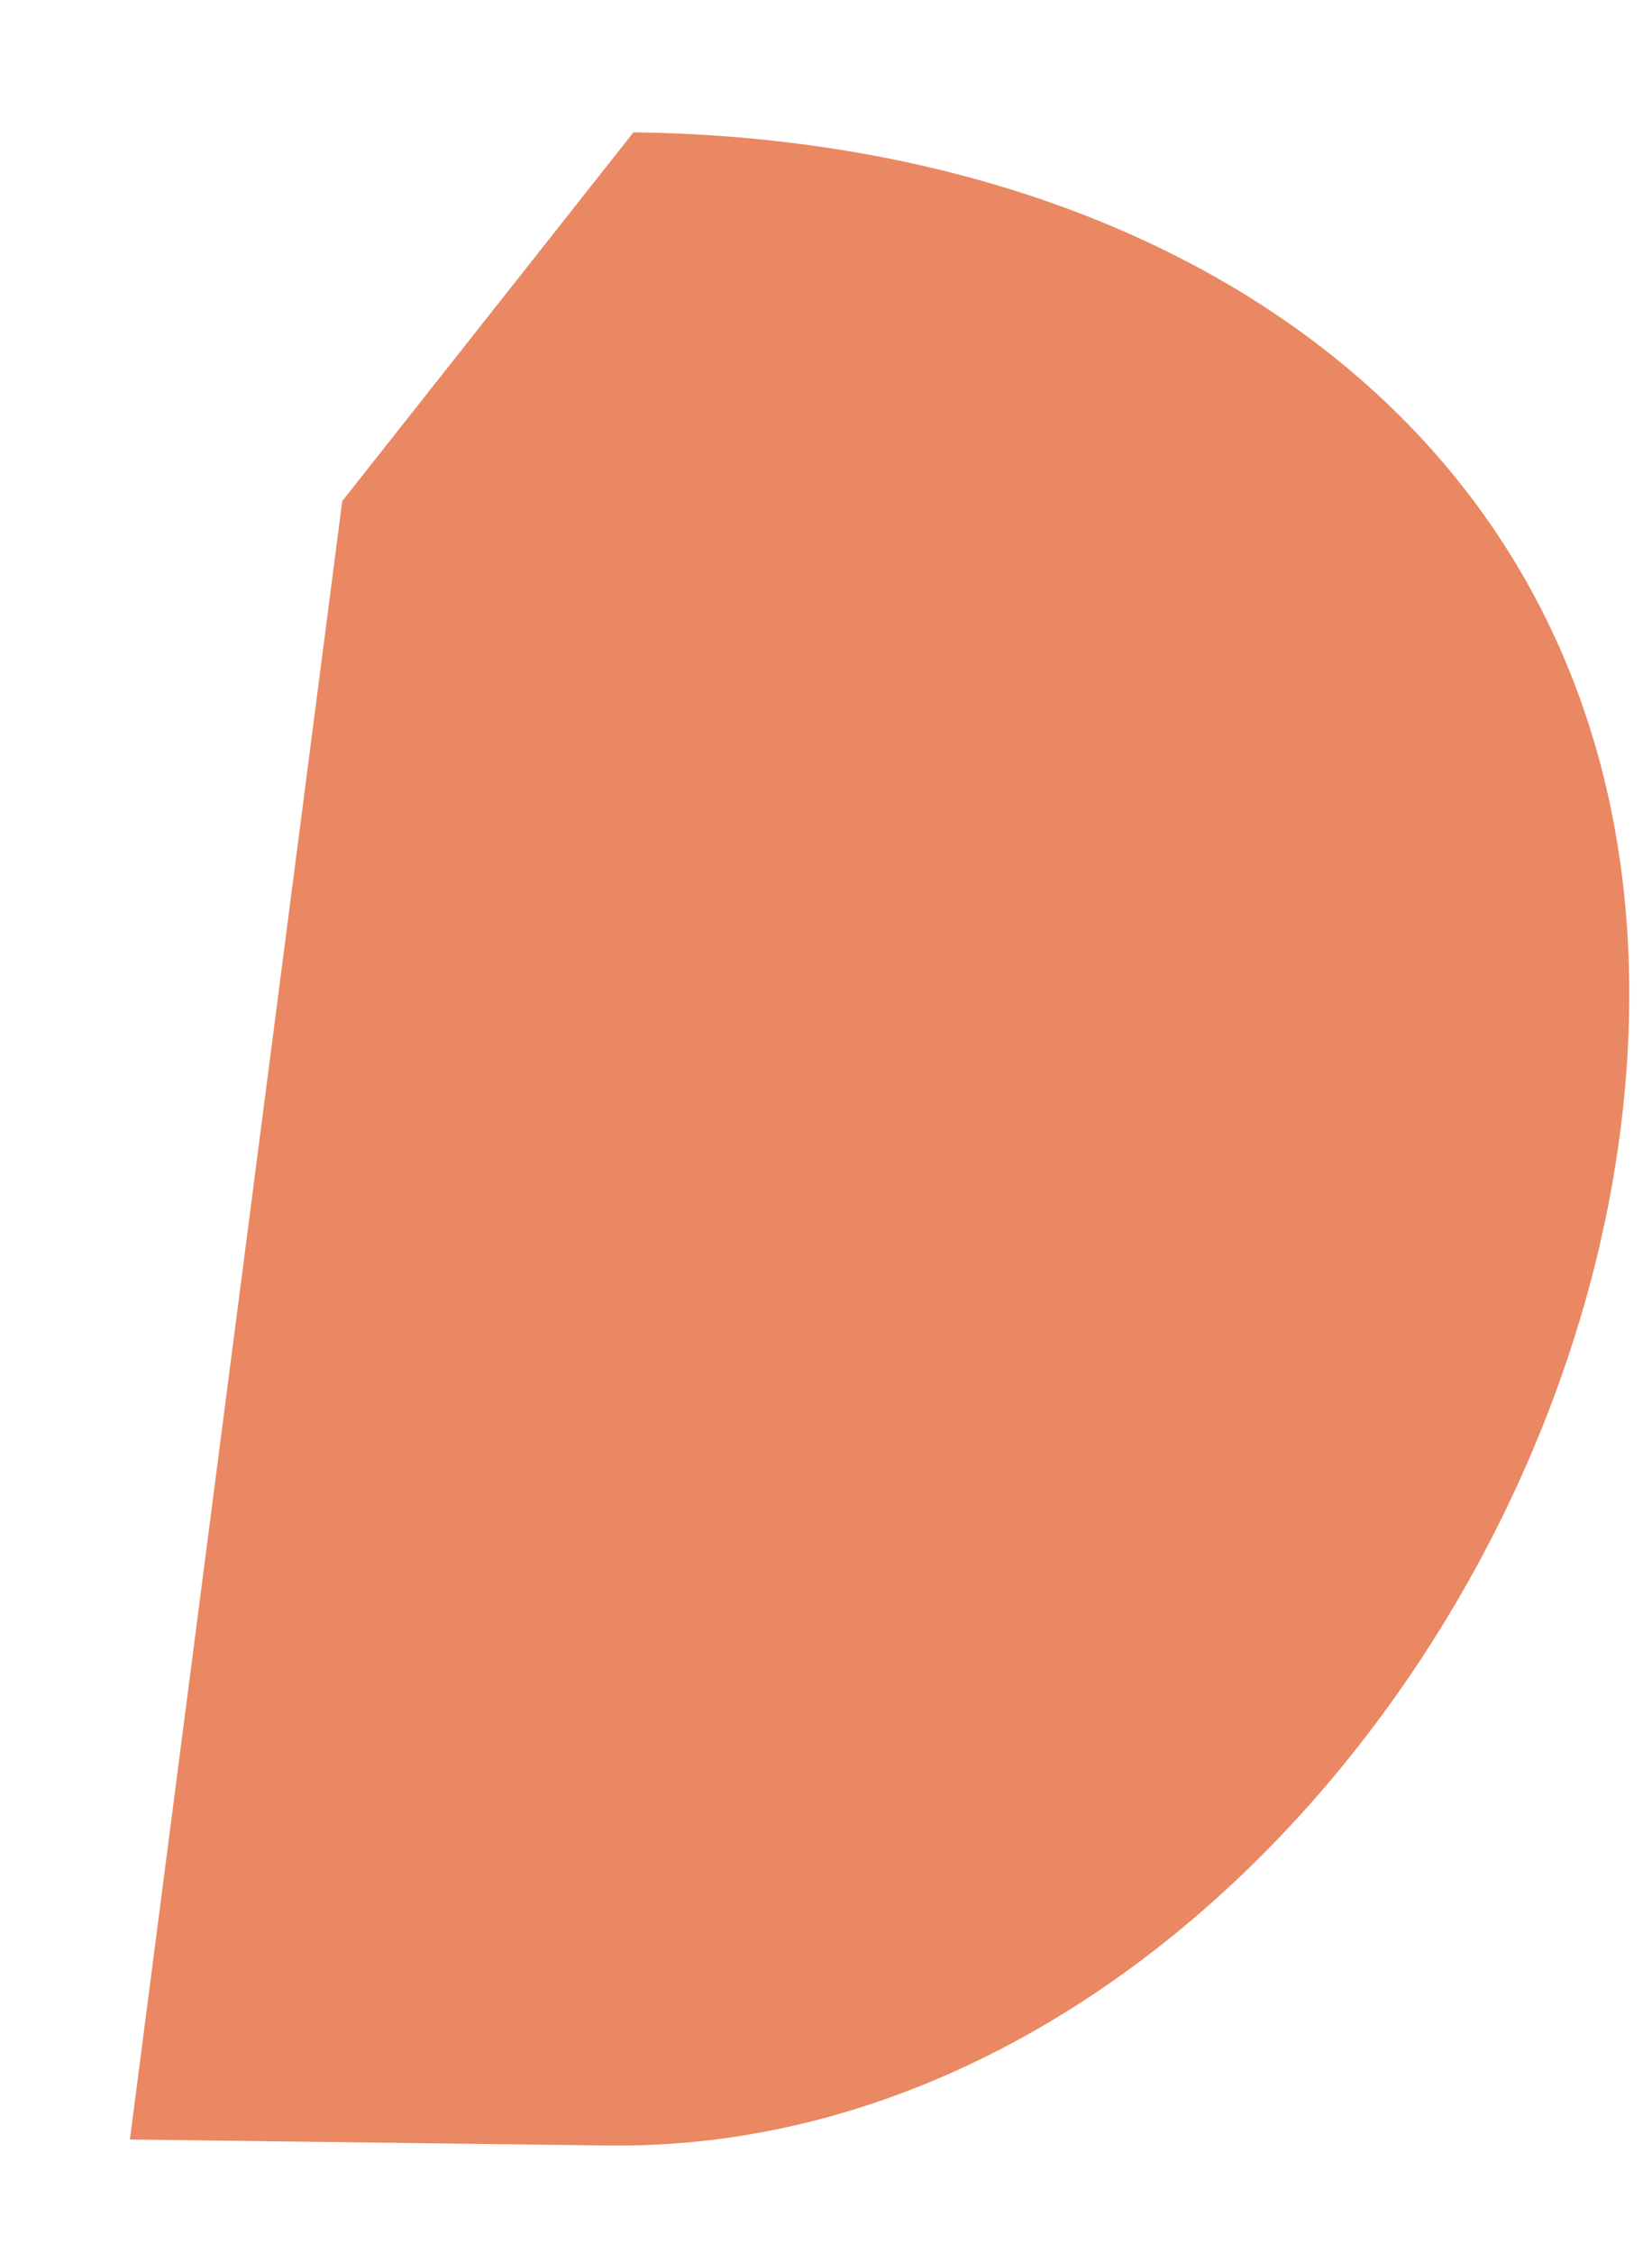 <?xml version="1.0" encoding="UTF-8" standalone="no"?><svg width='11' height='15' viewBox='0 0 11 15' fill='none' xmlns='http://www.w3.org/2000/svg'>
<path d='M4.047 14.284C7.749 14.332 10.8 10.41 10.848 6.708C10.897 3.007 7.92 0.927 4.218 0.881L2.279 3.336L0.865 14.244L4.047 14.284Z' fill='#E98862'/>
</svg>
